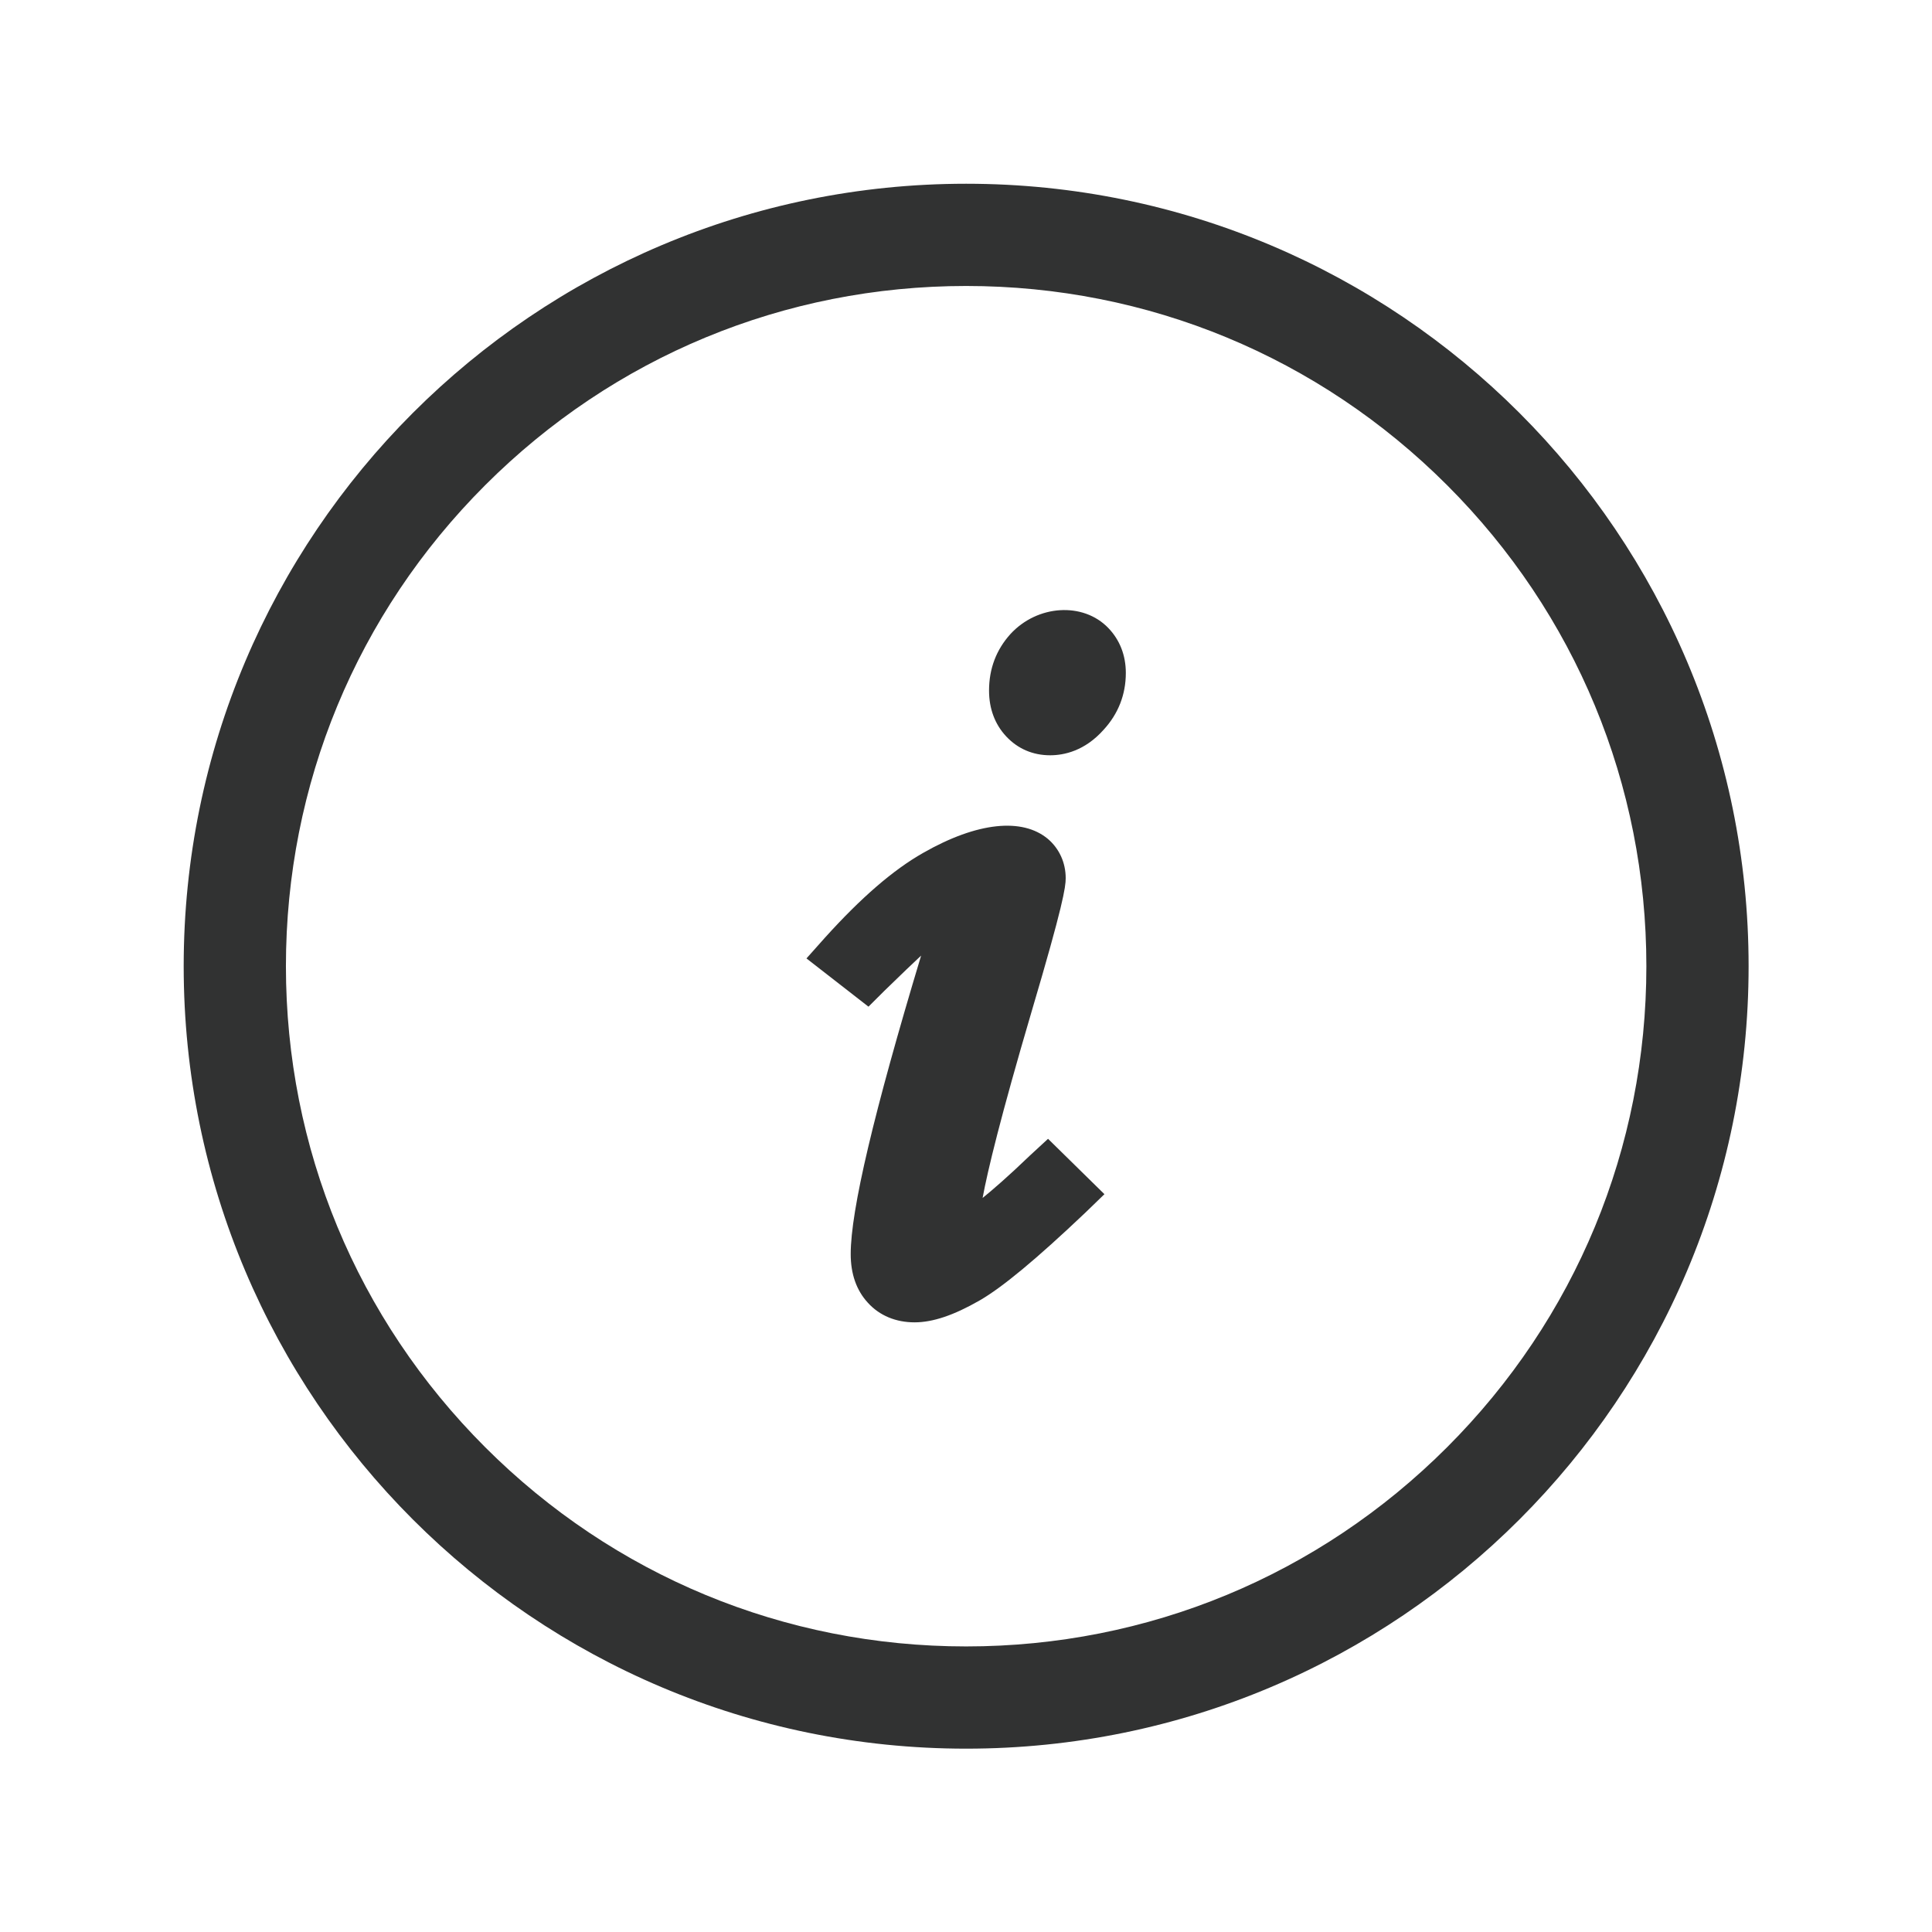 <?xml version="1.0" encoding="utf-8"?>
<!-- Generator: Adobe Illustrator 17.0.0, SVG Export Plug-In . SVG Version: 6.00 Build 0)  -->
<!DOCTYPE svg PUBLIC "-//W3C//DTD SVG 1.1//EN" "http://www.w3.org/Graphics/SVG/1.1/DTD/svg11.dtd">
<svg version="1.1" xmlns="http://www.w3.org/2000/svg" xmlns:xlink="http://www.w3.org/1999/xlink" x="0px" y="0px"
	 width="566.929px" height="566.929px" viewBox="0 0 566.929 566.929" enable-background="new 0 0 566.929 566.929"
	 xml:space="preserve">
<g id="图层_1" display="none">
	<rect x="0.043" y="0.06" display="inline" fill="#999999" width="566.929" height="566.929"/>
</g>
<g id="图层_2">
	<g>
		<g>
			<path fill="#313232" d="M283.507,83.918c53.317,0,103.442,20.763,141.143,58.463s58.463,87.826,58.463,141.143
				s-20.763,103.442-58.463,141.143c-37.701,37.701-87.826,58.463-141.143,58.463s-103.442-20.763-141.143-58.463
				c-37.701-37.701-58.463-87.826-58.463-141.143s20.763-103.442,58.463-141.143C180.065,104.681,230.191,83.918,283.507,83.918
				 M283.507,53.918c-126.808,0-229.606,102.798-229.606,229.606s102.798,229.606,229.606,229.606s229.606-102.798,229.606-229.606
				S410.315,53.918,283.507,53.918L283.507,53.918z"/>
		</g>
		<g>
			<path fill-rule="evenodd" clip-rule="evenodd" fill="#313232" d="M302.203,339.099c-6.398,6.154-10.879,10.002-13.866,12.433
				c1.465-7.971,5.274-23.79,14.446-54.933c9.143-30.869,9.936-36.252,9.936-38.901c0-4.616-1.922-8.708-5.242-11.541
				c-7.468-6.215-20.632-4.984-36.542,4.094c-8.868,5.017-18.286,13.202-28.8,24.837l-5.484,6.154l18.194,14.158l4.662-4.646
				c5.06-4.957,8.503-8.188,10.788-10.343c-13.897,46.102-20.663,74.755-20.663,87.588c0,5.816,1.676,10.648,5.06,14.308
				c3.414,3.757,8.198,5.725,13.683,5.725c5.365,0,11.522-2.092,18.988-6.37c6.735-3.846,16.852-12.281,30.993-25.696l5.73-5.542
				l-16.548-16.248L302.203,339.099L302.203,339.099"/>
			<path fill-rule="evenodd" clip-rule="evenodd" fill="#313232" d="M296.505,186.054c-4.144,4.586-6.279,10.155-6.279,16.588
				c0,5.293,1.707,9.909,5.06,13.48c3.414,3.63,7.831,5.508,12.861,5.508c4.082,0,10.148-1.263,15.694-7.478
				c4.33-4.71,6.522-10.371,6.522-16.68c0-5.17-1.767-9.695-5.151-13.203C317.838,176.607,304.429,177.437,296.505,186.054
				L296.505,186.054"/>
		</g>
	</g>
</g>
</svg>
